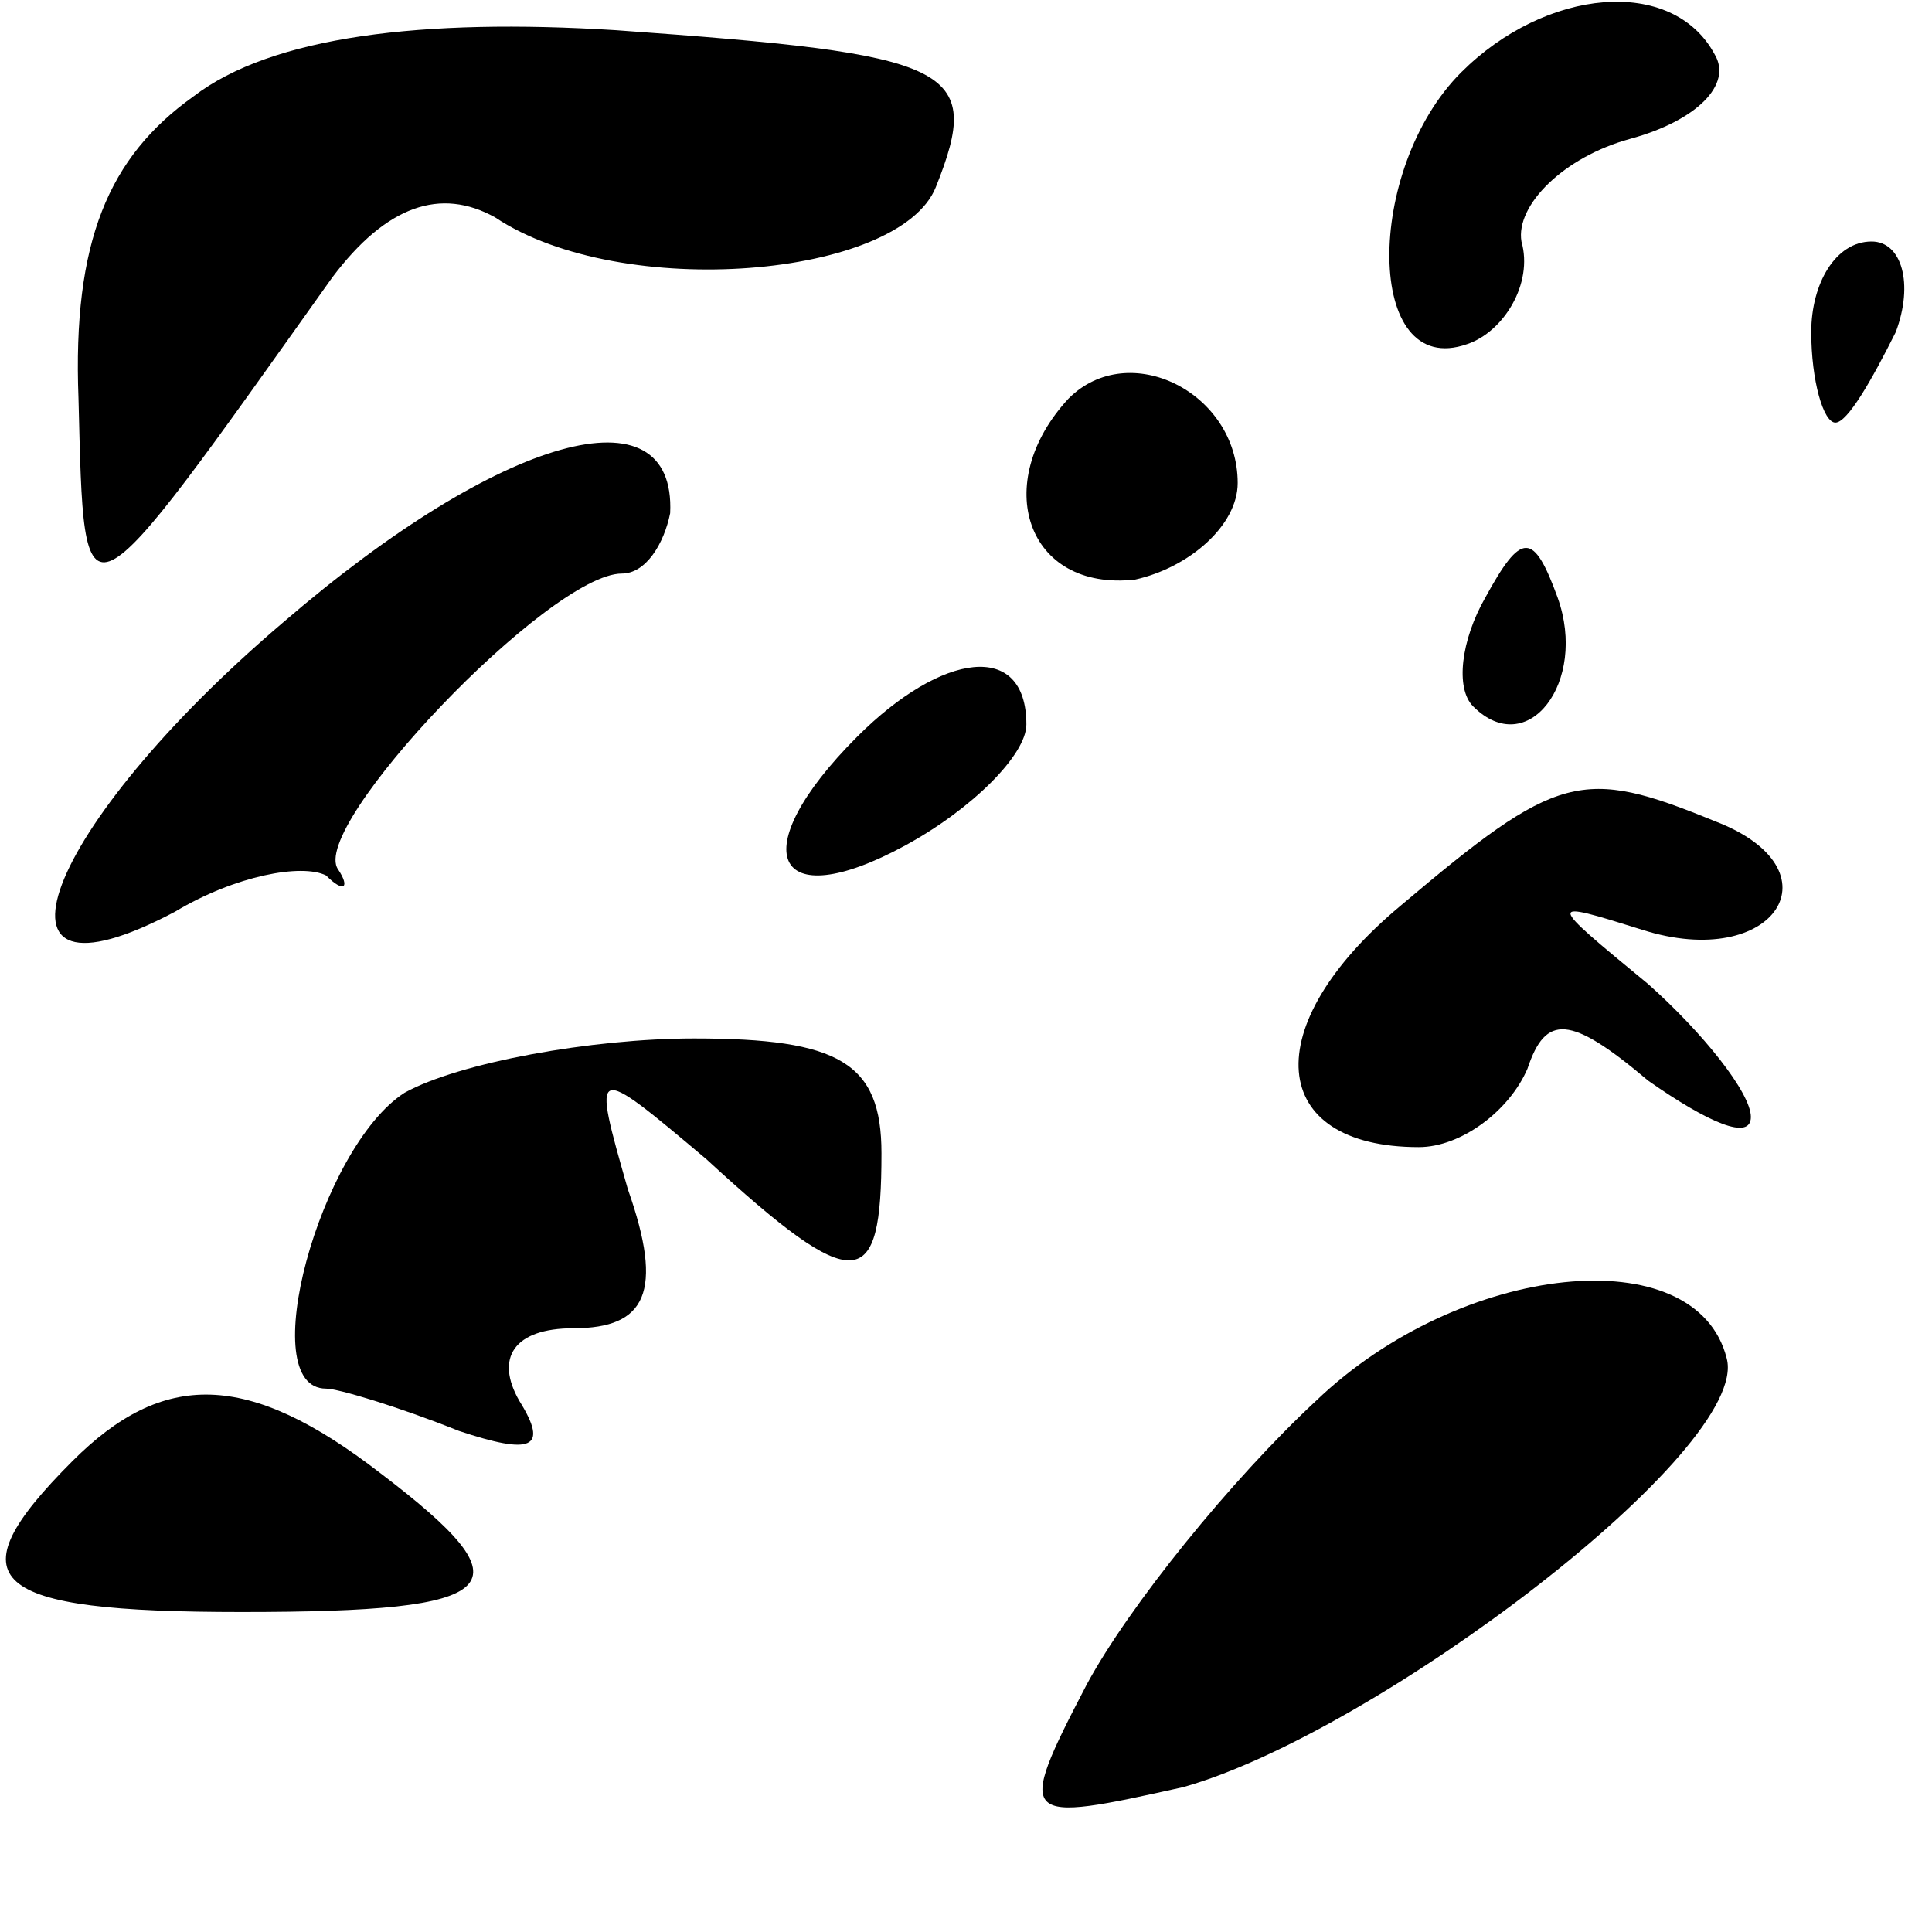 <?xml version="1.0" standalone="no"?>
<!DOCTYPE svg PUBLIC "-//W3C//DTD SVG 20010904//EN"
 "http://www.w3.org/TR/2001/REC-SVG-20010904/DTD/svg10.dtd">
<svg version="1.0" xmlns="http://www.w3.org/2000/svg"
 width="32pt" height="32pt" viewBox="0 0 32 32"
 preserveAspectRatio="xMidYMid meet">
<g transform="translate(0,32) scale(0.1,-0.1)"
fill="#000000" stroke="none">
<path fill="#000000" stroke="none" d="M32 304 c-14 -10 -20 -24 -19 -50 1
-39 0 -39 42 20 9 12 18 15 27 10 21 -14 67 -10 73 5 8 20 3 22 -53 26 -32 2
-57 -1 -70 -11z"/>
<path fill="#000000" stroke="none" d="M242 308 c-16 -16 -16 -51 1 -45 6 2
11 10 9 17 -1 6 7 14 18 17 11 3 17 9 14 14 -7 13 -28 11 -42 -3z"/>
<path fill="#000000" stroke="none" d="M300 265 c0 -8 2 -15 4 -15 2 0 6 7 10
15 3 8 1 15 -4 15 -6 0 -10 -7 -10 -15z"/>
<path fill="#000000" stroke="none" d="M177 254 c-13 -14 -7 -32 11 -30 9 2
17 9 17 16 0 15 -18 24 -28 14z"/>
<path fill="#000000" stroke="none" d="M47 217 c-40 -34 -52 -66 -18 -48 10 6
21 8 25 6 3 -3 4 -2 2 1 -5 7 35 49 47 49 4 0 7 5 8 10 1 21 -28 13 -64 -18z"/>
<path fill="#000000" stroke="none" d="M246 221 c-4 -7 -5 -15 -2 -18 9 -9 19
4 14 18 -4 11 -6 11 -12 0z"/>
<path fill="#000000" stroke="none" d="M142 198 c-19 -19 -14 -30 8 -18 11 6
20 15 20 20 0 14 -14 12 -28 -2z"/>
<path fill="#000000" stroke="none" d="M232 170 c-24 -20 -22 -40 3 -40 7 0
15 6 18 13 3 9 7 9 20 -2 10 -7 17 -10 17 -6 0 4 -8 14 -17 22 -17 14 -17 14
-1 9 22 -7 33 10 12 18 -22 9 -26 8 -52 -14z"/>
<path fill="#000000" stroke="none" d="M67 139 c-14 -9 -25 -49 -13 -49 2 0
12 -3 22 -7 12 -4 15 -3 10 5 -4 7 -1 12 9 12 12 0 15 6 9 23 -6 21 -6 21 13
5 25 -23 29 -22 29 1 0 15 -7 19 -31 19 -17 0 -39 -4 -48 -9z"/>
<path fill="#000000" stroke="none" d="M218 88 c-14 -13 -31 -34 -38 -47 -12
-23 -11 -23 16 -17 32 9 94 56 90 71 -5 20 -44 16 -68 -7z"/>
<path fill="#000000" stroke="none" d="M12 78 c-20 -20 -14 -25 28 -25 44 0
48 4 23 23 -22 17 -36 17 -51 2z"/>
</g>
</svg>
